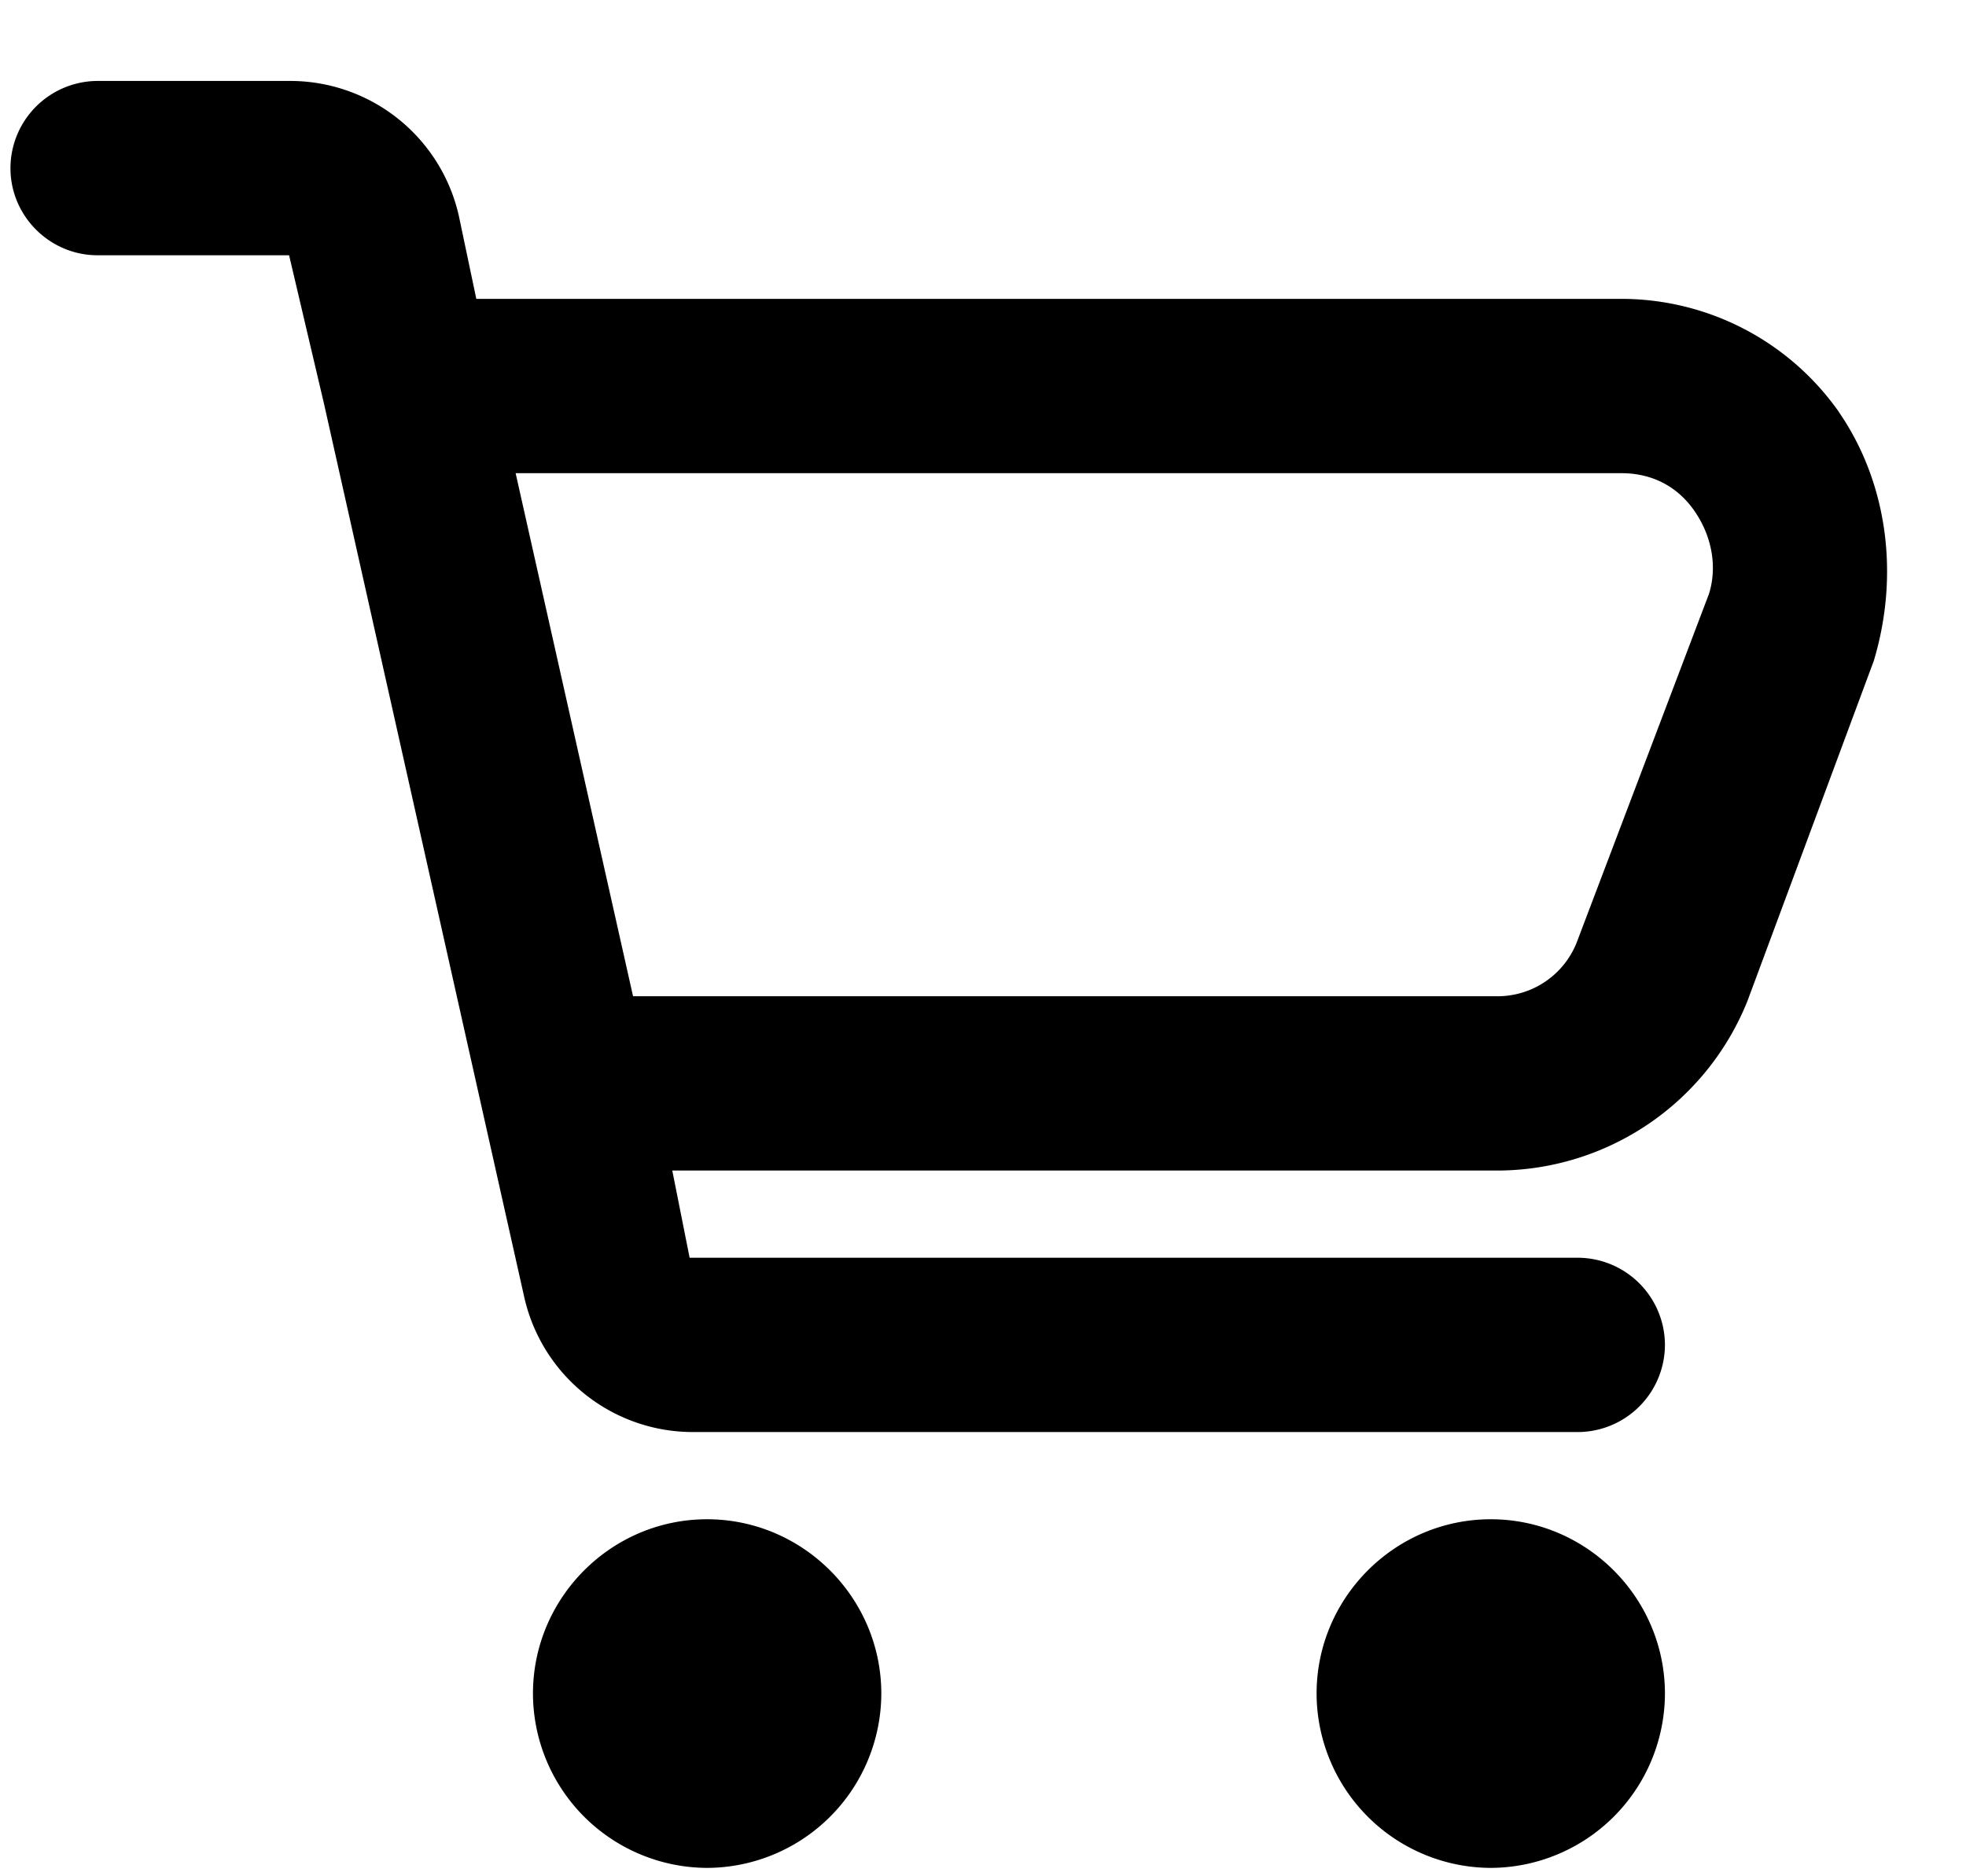 <svg width="22" height="21" xmlns="http://www.w3.org/2000/svg"><path d="M20.58 4.614a2.977 2.977 0 00-2.437-1.269H5.33l-.195-.927a1.935 1.935 0 00-1.9-1.512H1.092a.978.978 0 00-.975.976c0 .536.439.975.975.975h2.143l.39 1.659 2.241 10a1.935 1.935 0 001.9 1.512h9.89a.978.978 0 00.975-.975.978.978 0 00-.975-.976H7.717l-.194-.976h9.256a3.02 3.02 0 002.777-1.902l1.413-3.805c.292-.976.146-2-.39-2.78zm-1.462 2.048l-1.462 3.854a.953.953 0 01-.925.634H7.084L5.77 5.296h12.374c.341 0 .634.147.829.44.195.292.243.634.146.926zM7.912 20.906a1.956 1.956 0 01-1.948-1.951c0-1.073.876-1.951 1.948-1.951s1.95.878 1.95 1.951a1.956 1.956 0 01-1.95 1.951zm8.77 0a1.956 1.956 0 01-1.949-1.951c0-1.073.877-1.951 1.949-1.951s1.949.878 1.949 1.951a1.956 1.956 0 01-1.95 1.951z"/></svg>